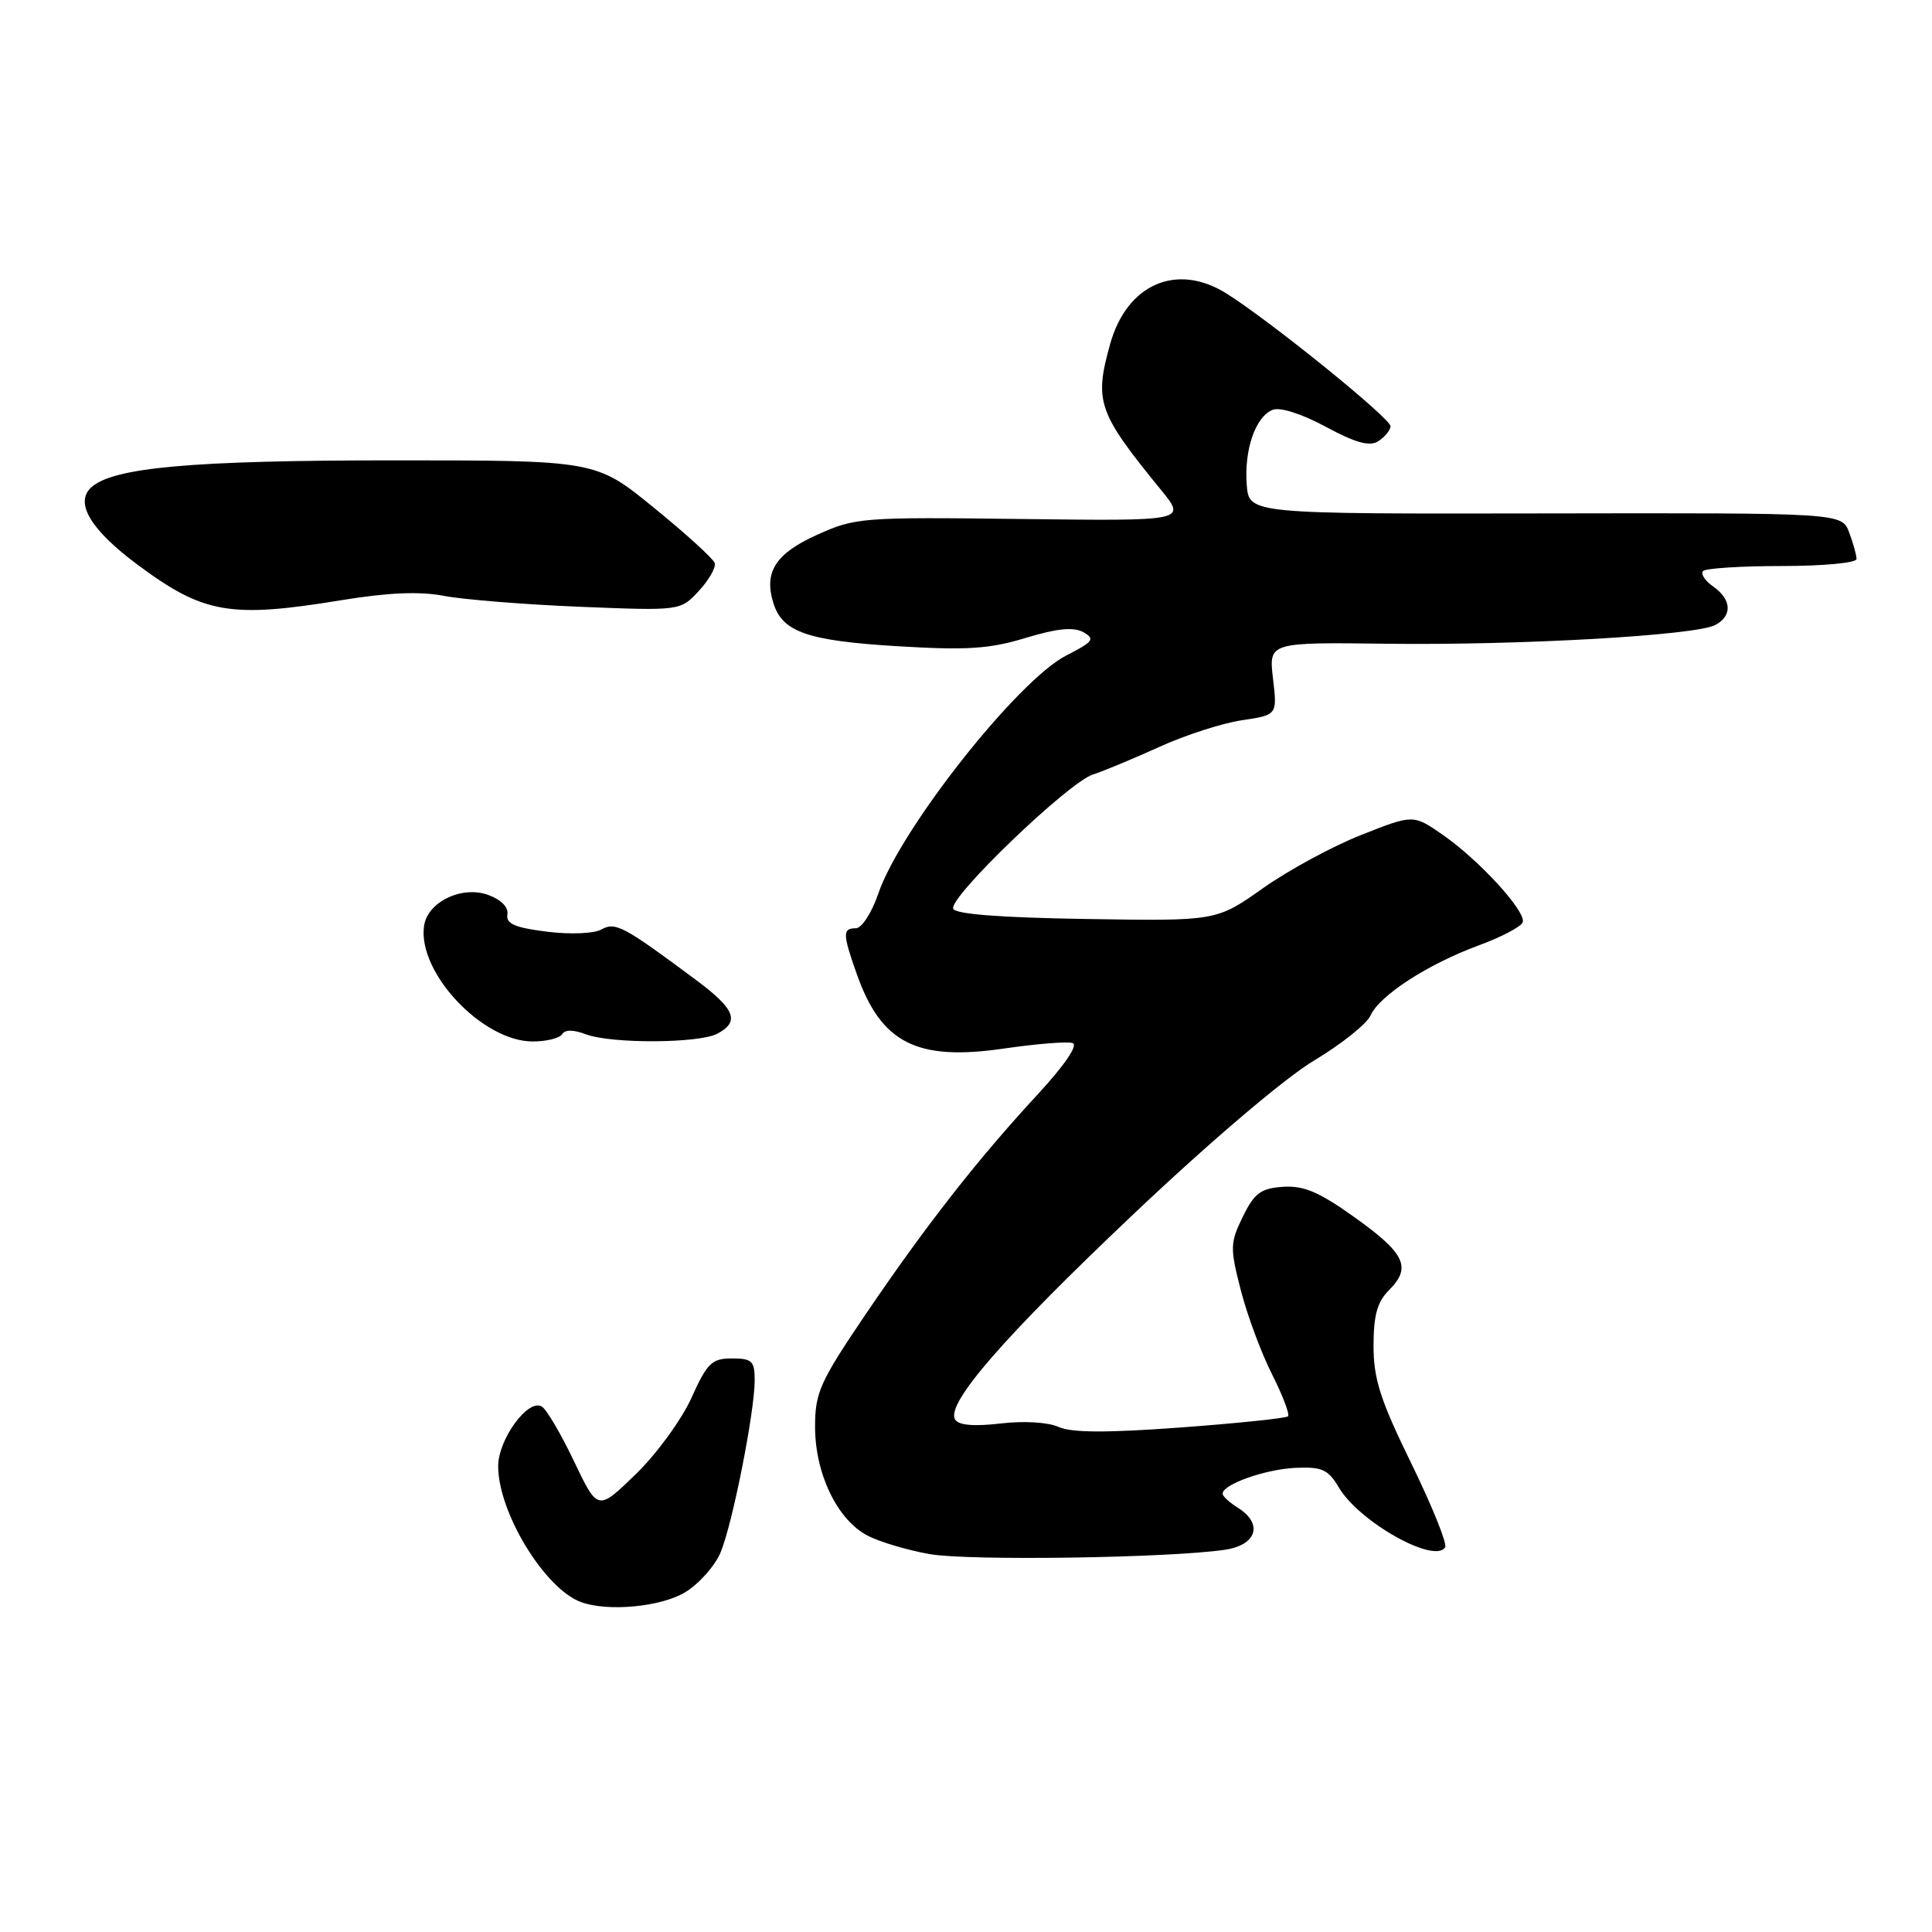 <?xml version="1.0" encoding="UTF-8" standalone="no"?>
<!DOCTYPE svg PUBLIC "-//W3C//DTD SVG 1.1//EN" "http://www.w3.org/Graphics/SVG/1.1/DTD/svg11.dtd" >
<svg xmlns="http://www.w3.org/2000/svg" xmlns:xlink="http://www.w3.org/1999/xlink" version="1.1" viewBox="0 0 256 256">
 <g >
 <path fill="currentColor"
d=" M 90.81 210.97 C 92.63 209.86 94.73 207.49 95.48 205.71 C 97.06 201.92 100.00 187.09 100.00 182.89 C 100.00 180.34 99.64 180.00 96.99 180.00 C 94.32 180.00 93.70 180.60 91.61 185.25 C 90.30 188.14 86.98 192.69 84.22 195.36 C 79.21 200.22 79.21 200.22 76.07 193.65 C 74.35 190.03 72.43 186.76 71.80 186.38 C 69.99 185.26 66.00 190.72 66.01 194.31 C 66.03 200.44 72.19 210.54 77.00 212.29 C 80.56 213.59 87.62 212.92 90.81 210.97 Z  M 162.25 205.36 C 166.54 204.75 167.43 201.91 164.00 199.77 C 162.90 199.08 162.00 198.25 162.00 197.92 C 162.00 196.69 167.64 194.69 171.63 194.50 C 175.18 194.34 175.98 194.70 177.41 197.11 C 180.09 201.65 190.10 207.27 191.49 205.02 C 191.78 204.55 189.76 199.55 187.01 193.92 C 182.90 185.52 182.00 182.72 182.00 178.34 C 182.00 174.28 182.49 172.51 184.06 170.94 C 187.07 167.93 186.19 166.08 179.49 161.30 C 174.79 157.94 172.75 157.07 170.00 157.26 C 167.06 157.46 166.21 158.09 164.68 161.22 C 162.99 164.68 162.97 165.34 164.41 170.95 C 165.26 174.26 167.12 179.27 168.54 182.08 C 169.97 184.90 170.92 187.41 170.67 187.67 C 170.41 187.92 164.00 188.59 156.43 189.15 C 146.64 189.87 141.97 189.85 140.28 189.08 C 138.89 188.45 135.68 188.25 132.58 188.62 C 129.06 189.03 127.03 188.86 126.56 188.10 C 125.28 186.03 132.98 177.17 150.35 160.73 C 160.42 151.20 170.23 142.86 174.10 140.54 C 177.74 138.36 181.11 135.67 181.60 134.56 C 182.79 131.90 189.18 127.76 195.96 125.26 C 198.96 124.16 201.57 122.78 201.77 122.20 C 202.24 120.78 195.98 113.95 191.15 110.60 C 187.26 107.91 187.26 107.91 180.38 110.63 C 176.60 112.12 170.73 115.30 167.34 117.70 C 161.18 122.05 161.18 122.05 143.92 121.77 C 132.53 121.59 126.54 121.13 126.30 120.40 C 125.78 118.84 141.57 103.67 144.81 102.63 C 146.29 102.15 150.27 100.49 153.66 98.95 C 157.04 97.41 161.94 95.83 164.53 95.44 C 169.25 94.74 169.25 94.74 168.68 89.92 C 168.11 85.10 168.11 85.10 183.80 85.30 C 201.39 85.52 224.59 84.20 227.25 82.83 C 229.57 81.64 229.47 79.44 227.01 77.72 C 225.91 76.95 225.31 76.02 225.67 75.66 C 226.04 75.30 230.76 75.00 236.17 75.00 C 241.60 75.00 246.00 74.58 246.00 74.07 C 246.00 73.55 245.56 71.97 245.02 70.54 C 244.03 67.96 244.03 67.96 204.77 68.03 C 165.50 68.10 165.50 68.10 165.20 64.24 C 164.84 59.57 166.37 55.18 168.65 54.30 C 169.64 53.92 172.53 54.85 175.69 56.56 C 179.60 58.67 181.47 59.19 182.60 58.48 C 183.46 57.94 184.20 57.05 184.26 56.50 C 184.36 55.51 168.32 42.53 162.50 38.88 C 155.91 34.76 149.30 37.65 147.09 45.62 C 144.97 53.24 145.47 54.66 153.85 64.93 C 157.20 69.04 157.20 69.04 135.35 68.77 C 114.19 68.51 113.33 68.57 108.24 70.88 C 102.74 73.36 101.18 75.83 102.49 79.95 C 103.69 83.75 107.02 84.90 118.80 85.62 C 128.09 86.18 131.06 86.00 135.90 84.53 C 140.09 83.26 142.26 83.05 143.55 83.77 C 145.14 84.66 144.86 85.03 141.30 86.85 C 134.86 90.13 119.29 109.85 116.37 118.43 C 115.51 120.95 114.18 123.00 113.41 123.00 C 111.63 123.00 111.64 123.74 113.53 129.07 C 116.76 138.23 121.48 140.62 133.01 138.94 C 137.33 138.31 141.44 137.98 142.13 138.21 C 142.90 138.47 141.06 141.15 137.45 145.07 C 129.49 153.67 122.61 162.48 114.62 174.27 C 108.64 183.11 108.00 184.53 108.00 189.06 C 108.00 195.28 110.96 201.41 114.96 203.48 C 116.58 204.32 120.29 205.42 123.20 205.93 C 128.36 206.83 154.73 206.45 162.25 205.36 Z  M 74.48 137.04 C 74.86 136.42 75.98 136.42 77.60 137.04 C 80.96 138.32 92.63 138.27 95.07 136.96 C 98.06 135.36 97.41 133.71 92.25 129.87 C 82.61 122.69 81.54 122.12 79.69 123.16 C 78.69 123.71 75.58 123.84 72.45 123.45 C 68.22 122.92 67.03 122.40 67.23 121.18 C 67.40 120.22 66.40 119.20 64.68 118.58 C 61.19 117.32 56.65 119.51 56.19 122.68 C 55.30 128.84 63.92 138.00 70.59 138.00 C 72.40 138.00 74.15 137.57 74.48 137.04 Z  M 45.35 79.51 C 51.50 78.51 55.62 78.34 58.85 78.96 C 61.41 79.45 69.50 80.10 76.82 80.40 C 90.15 80.94 90.15 80.94 92.60 78.30 C 93.95 76.84 94.89 75.18 94.70 74.60 C 94.51 74.03 90.89 70.73 86.65 67.28 C 78.95 61.00 78.95 61.00 52.14 61.00 C 25.37 61.00 14.94 61.94 12.07 64.60 C 9.88 66.64 12.02 70.20 18.19 74.80 C 27.00 81.35 30.47 81.95 45.35 79.51 Z "/>
</g>
</svg>